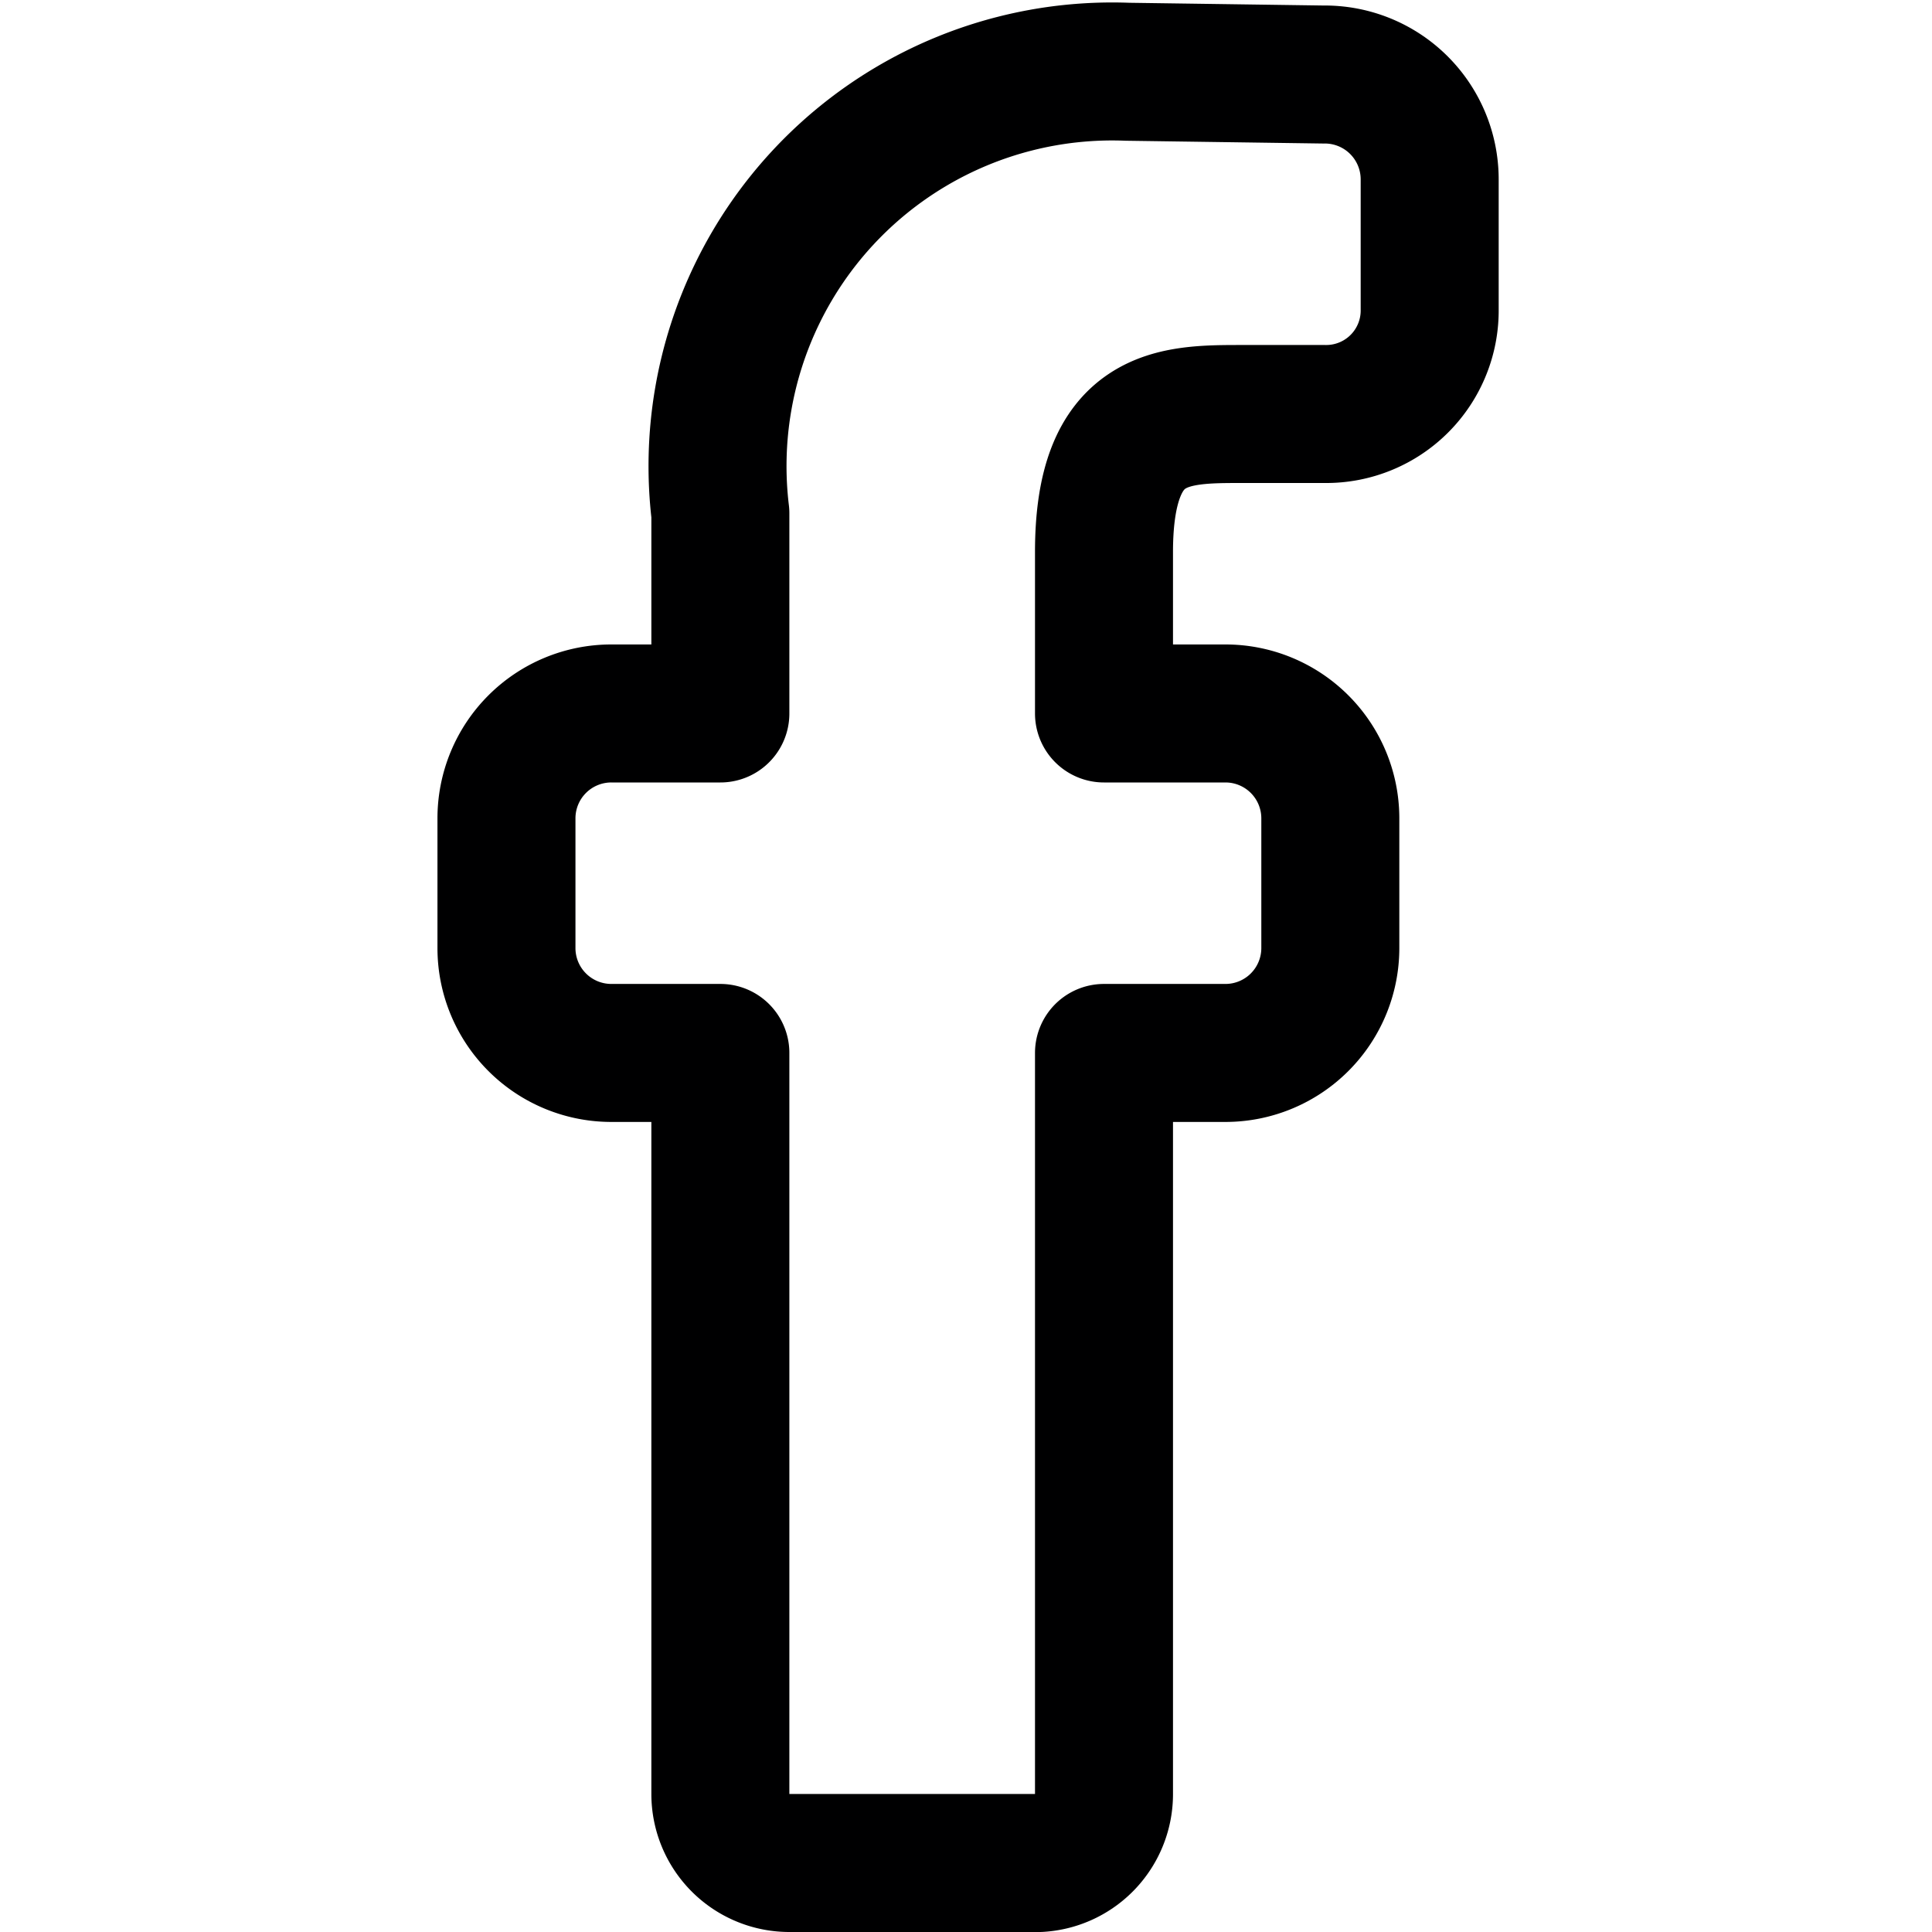 <svg xmlns="http://www.w3.org/2000/svg" viewBox="0 0 14 14">
  <path d="M8,4C8,3,8.5,3,9,3h.6a.75.75,0,0,0,.76-.76V1.3A.76.76,0,0,0,9.59.54L8.17.52a2.86,2.86,0,0,0-2.95,3.2V5.17H4.43a.76.76,0,0,0-.76.76v.94a.76.76,0,0,0,.76.76h.79V13a.5.5,0,0,0,.5.5H7.53A.5.5,0,0,0,8,13V7.63h.88a.76.76,0,0,0,.76-.76V5.93a.76.76,0,0,0-.76-.76H8Z" style="fill: none;stroke: #000001;stroke-linecap: round;stroke-linejoin: round"/>
</svg>
